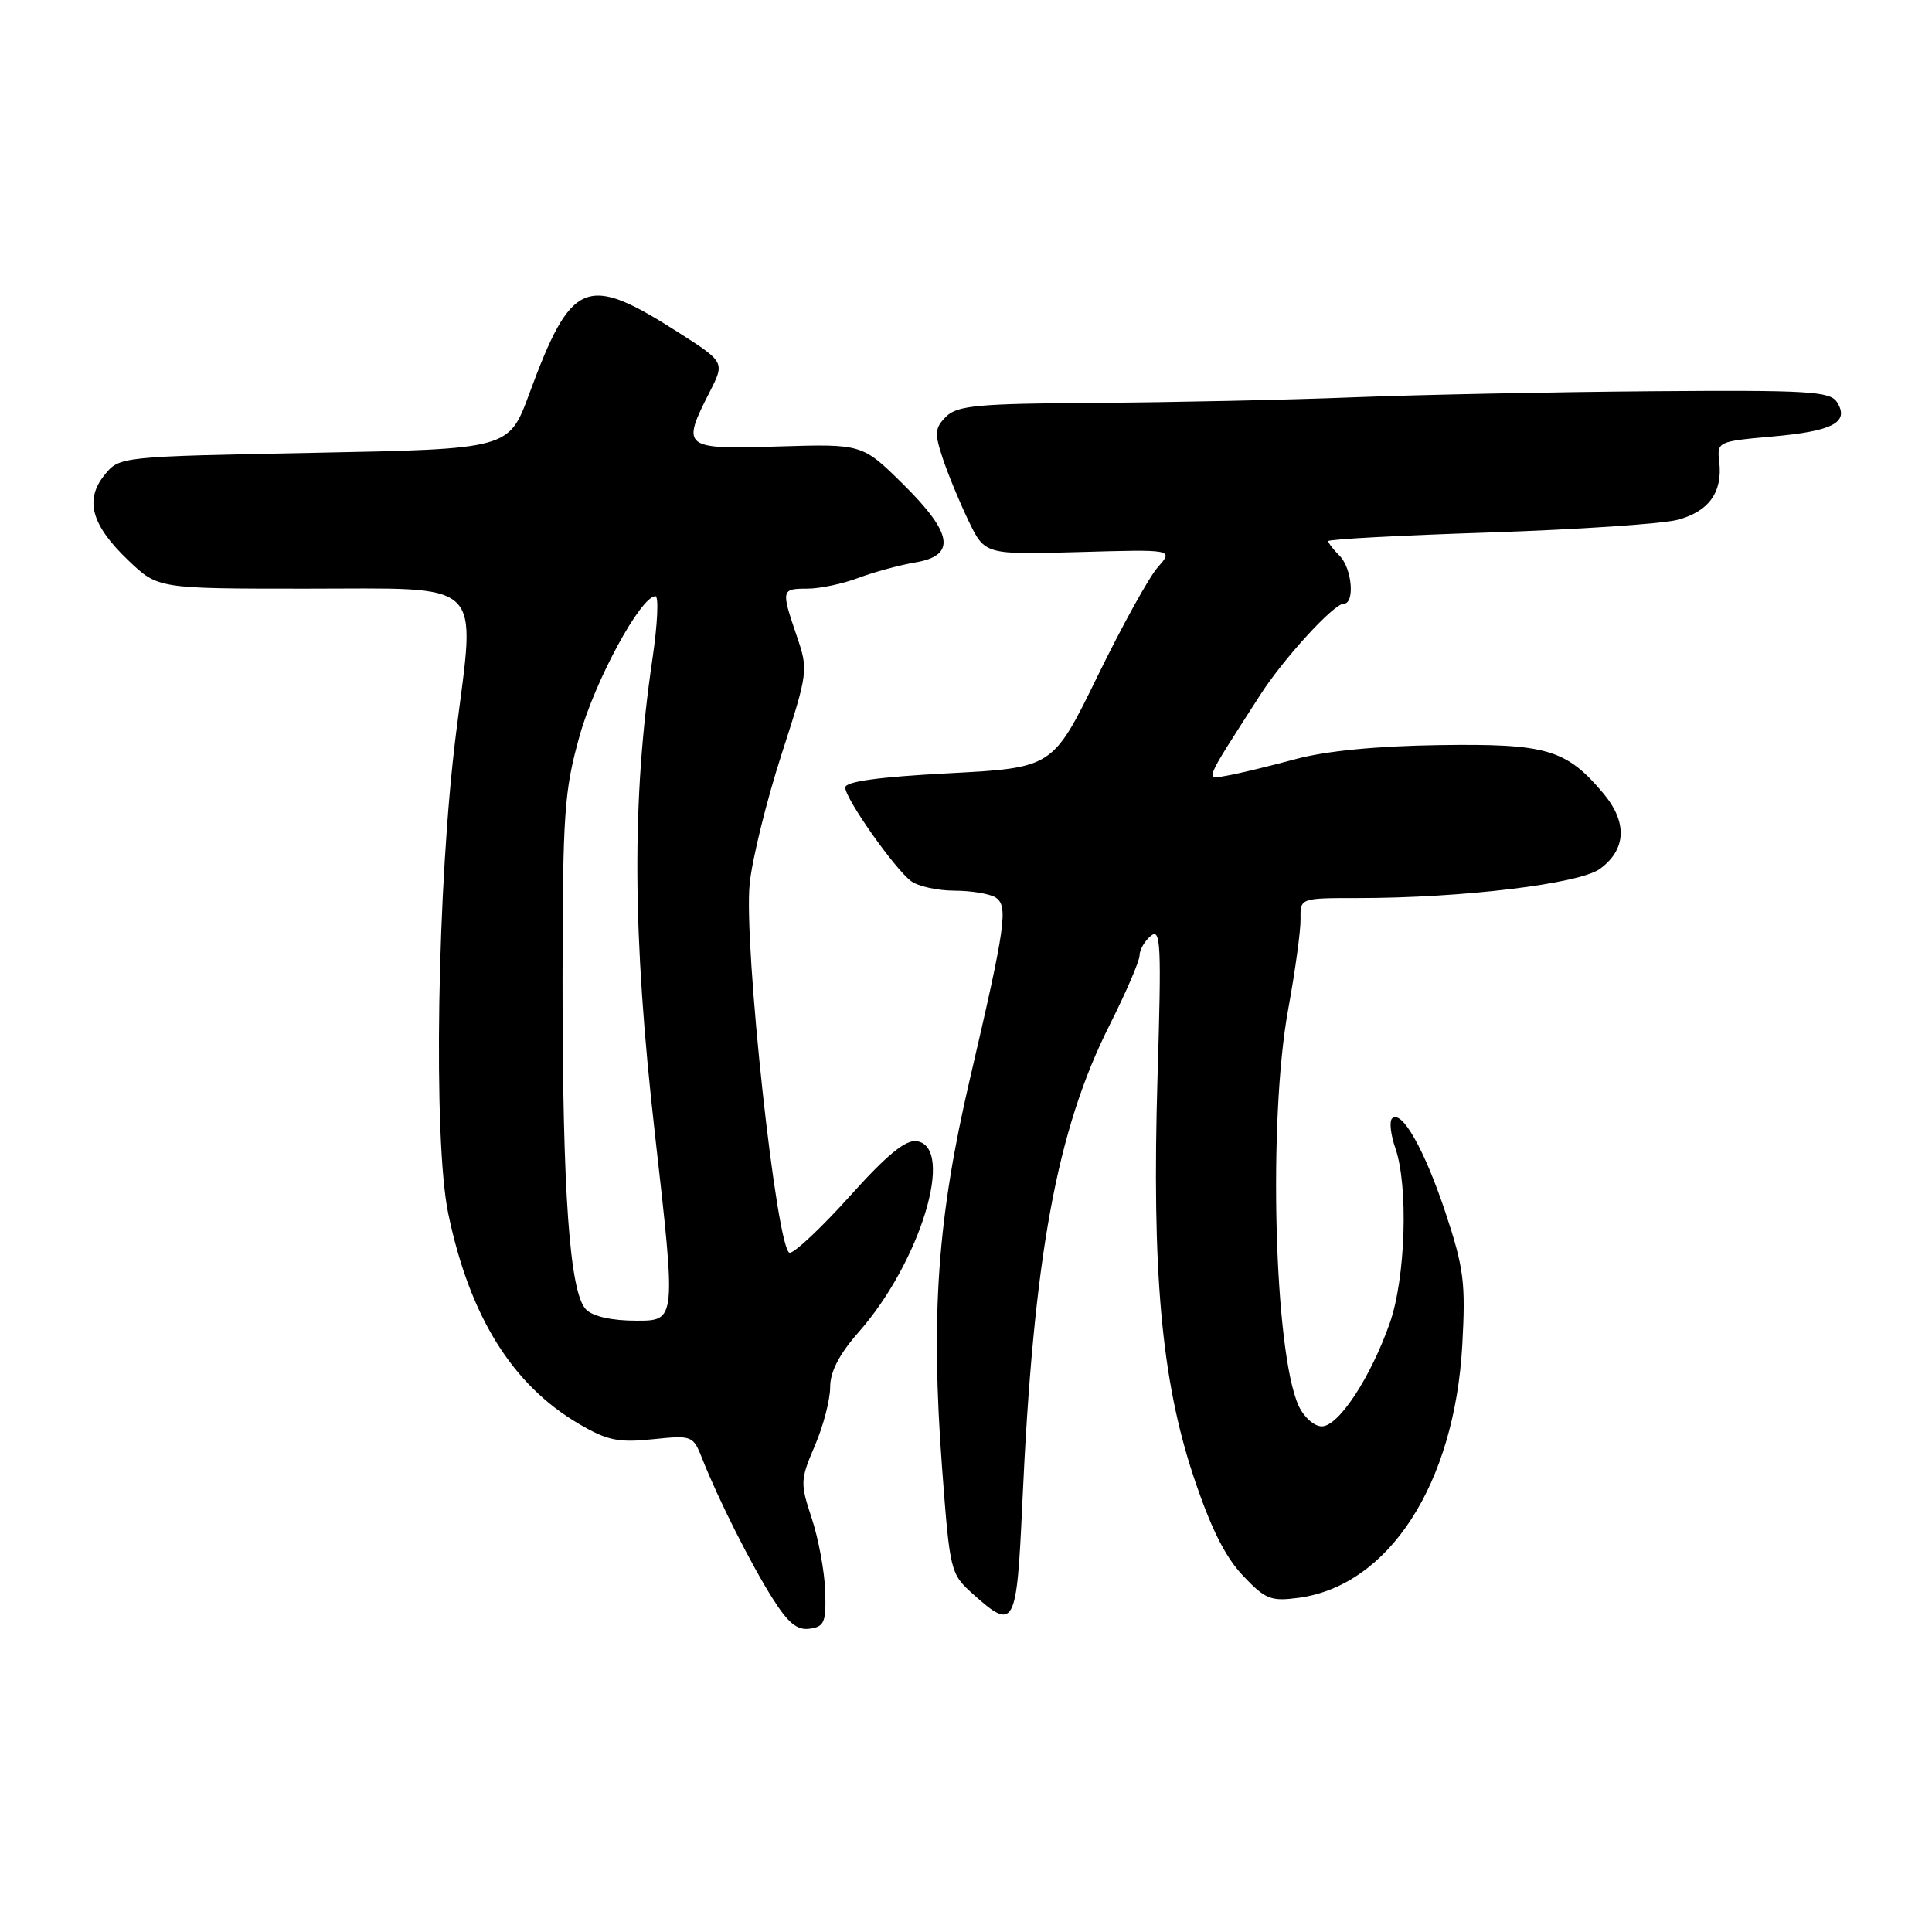 <?xml version="1.0" encoding="UTF-8" standalone="no"?>
<!DOCTYPE svg PUBLIC "-//W3C//DTD SVG 1.1//EN" "http://www.w3.org/Graphics/SVG/1.1/DTD/svg11.dtd" >
<svg xmlns="http://www.w3.org/2000/svg" xmlns:xlink="http://www.w3.org/1999/xlink" version="1.1" viewBox="0 0 256 256">
 <g >
 <path fill="currentColor"
d=" M 109.34 210.78 C 109.25 208.19 108.45 203.87 107.56 201.18 C 106.02 196.53 106.04 196.08 107.97 191.57 C 109.09 188.97 110.00 185.48 110.00 183.82 C 110.00 181.76 111.19 179.45 113.79 176.50 C 121.97 167.21 126.60 151.94 121.46 151.21 C 119.99 151.00 117.50 153.05 112.64 158.46 C 108.91 162.61 105.31 166.00 104.65 166.00 C 102.94 166.00 98.50 125.08 99.34 117.06 C 99.68 113.77 101.58 106.09 103.55 99.98 C 107.09 89.03 107.12 88.80 105.57 84.26 C 103.49 78.15 103.52 78.00 106.98 78.00 C 108.62 78.00 111.66 77.36 113.73 76.58 C 115.80 75.80 119.19 74.88 121.25 74.53 C 126.74 73.62 126.29 70.70 119.63 64.12 C 114.25 58.82 114.25 58.82 103.12 59.16 C 90.49 59.55 90.25 59.36 94.03 51.95 C 96.05 47.98 96.05 47.98 89.78 43.98 C 77.65 36.24 75.71 37.05 70.11 52.23 C 67.43 59.50 67.43 59.50 41.63 60.00 C 15.82 60.50 15.82 60.50 13.85 62.94 C 11.18 66.24 12.11 69.58 17.00 74.25 C 20.92 78.00 20.92 78.00 40.48 78.00 C 64.59 78.00 63.02 76.50 60.43 97.15 C 57.92 117.08 57.37 151.13 59.40 160.83 C 62.23 174.42 67.88 183.50 76.70 188.67 C 80.47 190.88 81.93 191.18 86.48 190.71 C 91.74 190.17 91.84 190.21 93.07 193.33 C 95.18 198.68 99.51 207.28 102.38 211.81 C 104.44 215.08 105.64 216.05 107.30 215.81 C 109.24 215.54 109.48 214.94 109.34 210.78 Z  M 135.46 199.25 C 136.94 166.49 140.00 149.75 147.08 135.72 C 149.23 131.44 151.00 127.33 151.00 126.59 C 151.00 125.85 151.67 124.69 152.49 124.01 C 153.81 122.92 153.91 125.10 153.38 142.64 C 152.61 168.47 153.89 182.78 158.11 195.52 C 160.37 202.33 162.30 206.24 164.65 208.73 C 167.67 211.93 168.37 212.21 172.07 211.72 C 184.03 210.11 192.74 196.66 193.76 178.22 C 194.22 169.95 193.97 168.03 191.52 160.63 C 188.73 152.26 185.71 146.95 184.45 148.21 C 184.08 148.59 184.27 150.34 184.88 152.10 C 186.64 157.13 186.25 169.33 184.16 175.30 C 181.61 182.55 177.37 189.00 175.15 189.00 C 174.13 189.00 172.77 187.79 172.07 186.26 C 168.83 179.15 168.02 148.35 170.69 133.75 C 171.62 128.66 172.36 123.26 172.33 121.75 C 172.29 119.00 172.29 119.00 179.89 119.00 C 193.72 119.00 209.27 117.12 212.00 115.13 C 215.51 112.56 215.67 108.95 212.43 105.10 C 207.53 99.28 204.94 98.52 190.70 98.73 C 182.41 98.85 175.71 99.50 171.70 100.58 C 168.29 101.50 164.25 102.48 162.72 102.75 C 159.62 103.29 159.33 104.01 167.00 92.06 C 170.06 87.29 176.73 80.00 178.04 80.00 C 179.56 80.00 179.16 75.30 177.50 73.64 C 176.67 72.82 176.00 71.94 176.00 71.70 C 176.00 71.45 185.56 70.94 197.25 70.56 C 208.94 70.17 220.18 69.42 222.23 68.89 C 226.40 67.82 228.28 65.23 227.81 61.20 C 227.50 58.53 227.59 58.49 234.86 57.84 C 242.89 57.13 245.09 55.96 243.42 53.30 C 242.50 51.85 239.72 51.68 218.94 51.84 C 206.05 51.94 188.29 52.30 179.47 52.64 C 170.66 52.99 155.26 53.32 145.26 53.38 C 129.54 53.48 126.84 53.73 125.36 55.21 C 123.87 56.70 123.81 57.40 124.91 60.71 C 125.60 62.79 127.14 66.53 128.33 69.00 C 130.50 73.50 130.50 73.50 143.00 73.15 C 155.50 72.79 155.50 72.79 153.42 75.15 C 152.27 76.44 148.67 82.95 145.42 89.62 C 139.50 101.73 139.50 101.73 125.75 102.46 C 116.40 102.95 112.00 103.56 112.00 104.35 C 112.00 105.82 118.52 115.10 120.72 116.75 C 121.63 117.44 124.21 118.01 126.44 118.02 C 128.67 118.02 131.13 118.43 131.90 118.91 C 133.63 120.01 133.28 122.54 128.51 143.00 C 124.22 161.40 123.31 174.18 124.83 194.50 C 125.87 208.31 125.93 208.54 128.96 211.25 C 134.41 216.13 134.72 215.57 135.46 199.25 Z  M 77.66 173.52 C 75.48 171.34 74.53 158.04 74.54 130.00 C 74.56 107.68 74.76 104.79 76.80 97.50 C 78.87 90.12 84.91 79.00 86.85 79.00 C 87.30 79.00 87.13 82.71 86.46 87.25 C 83.69 106.03 83.78 123.76 86.78 150.25 C 89.59 175.00 89.59 175.00 84.36 175.00 C 81.09 175.00 78.59 174.45 77.66 173.52 Z "/>
</g>
</svg>